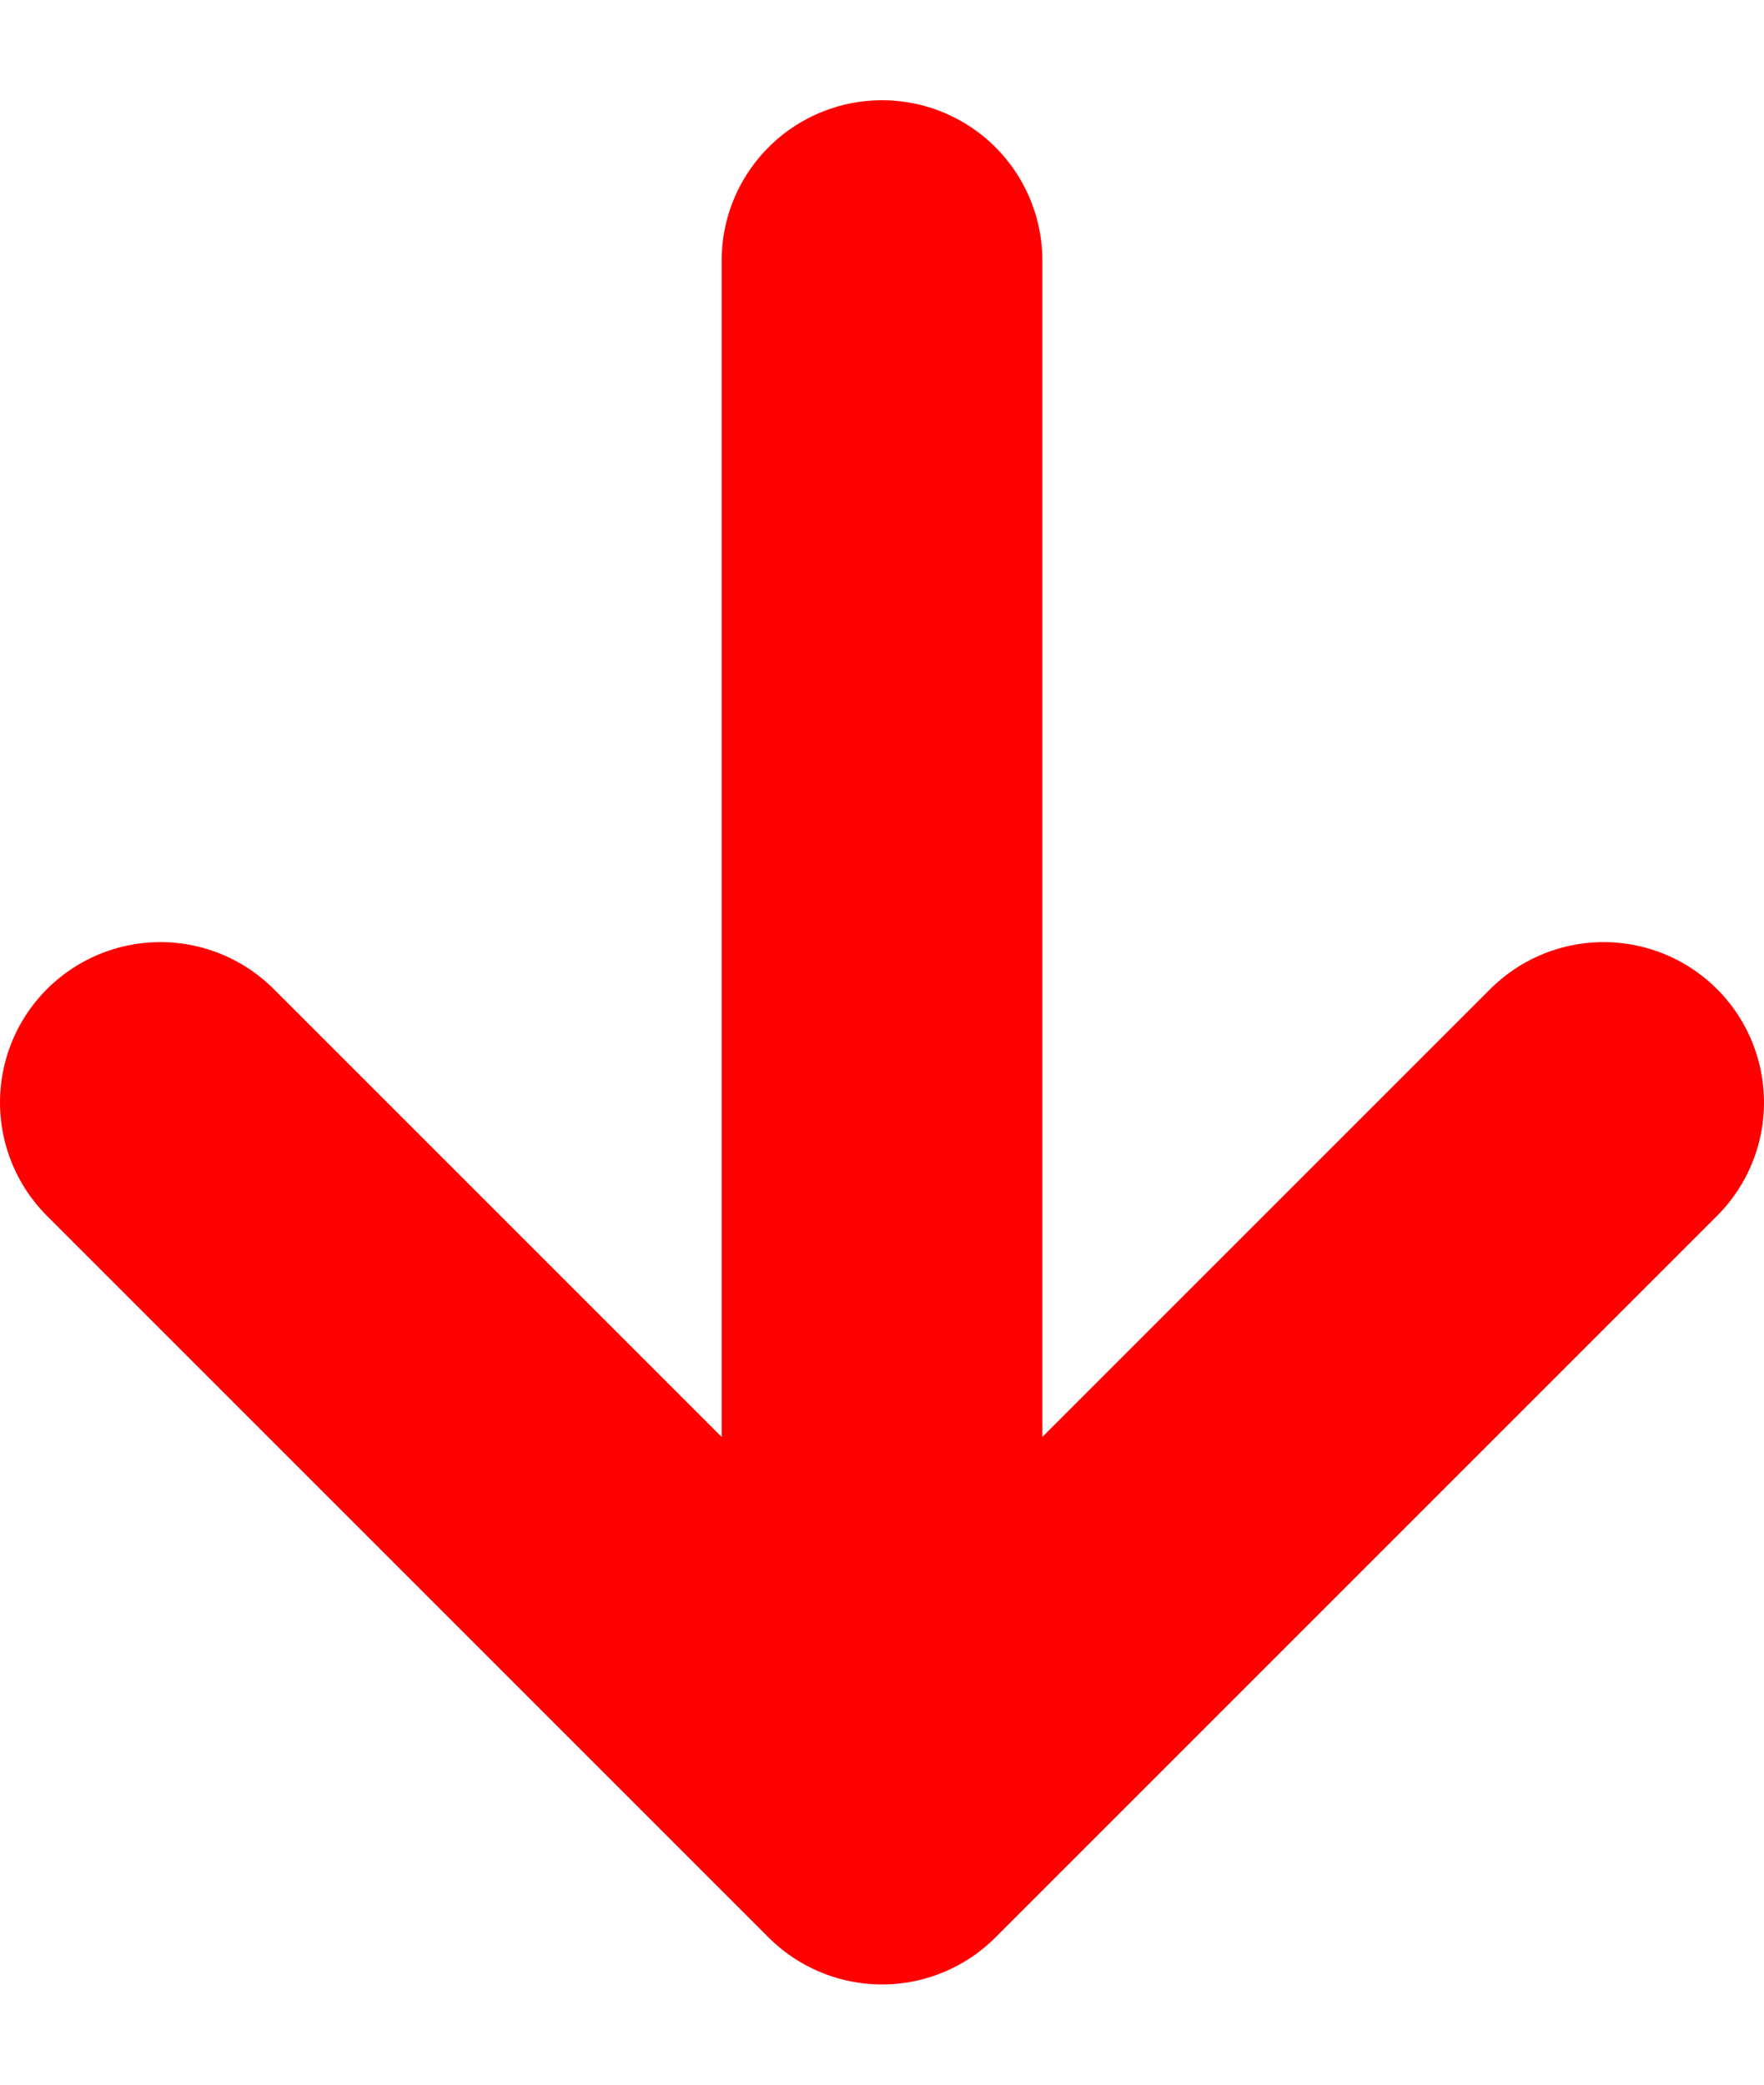 <svg width="11" height="13" viewBox="0 0 11 13" fill="none" xmlns="http://www.w3.org/2000/svg">
<path d="M10 6.875L5.5 11.375L1 6.875M5.5 10.75L5.5 1.625" stroke="#FF0000" stroke-width="2" stroke-linecap="round" stroke-linejoin="round"/>
</svg>
